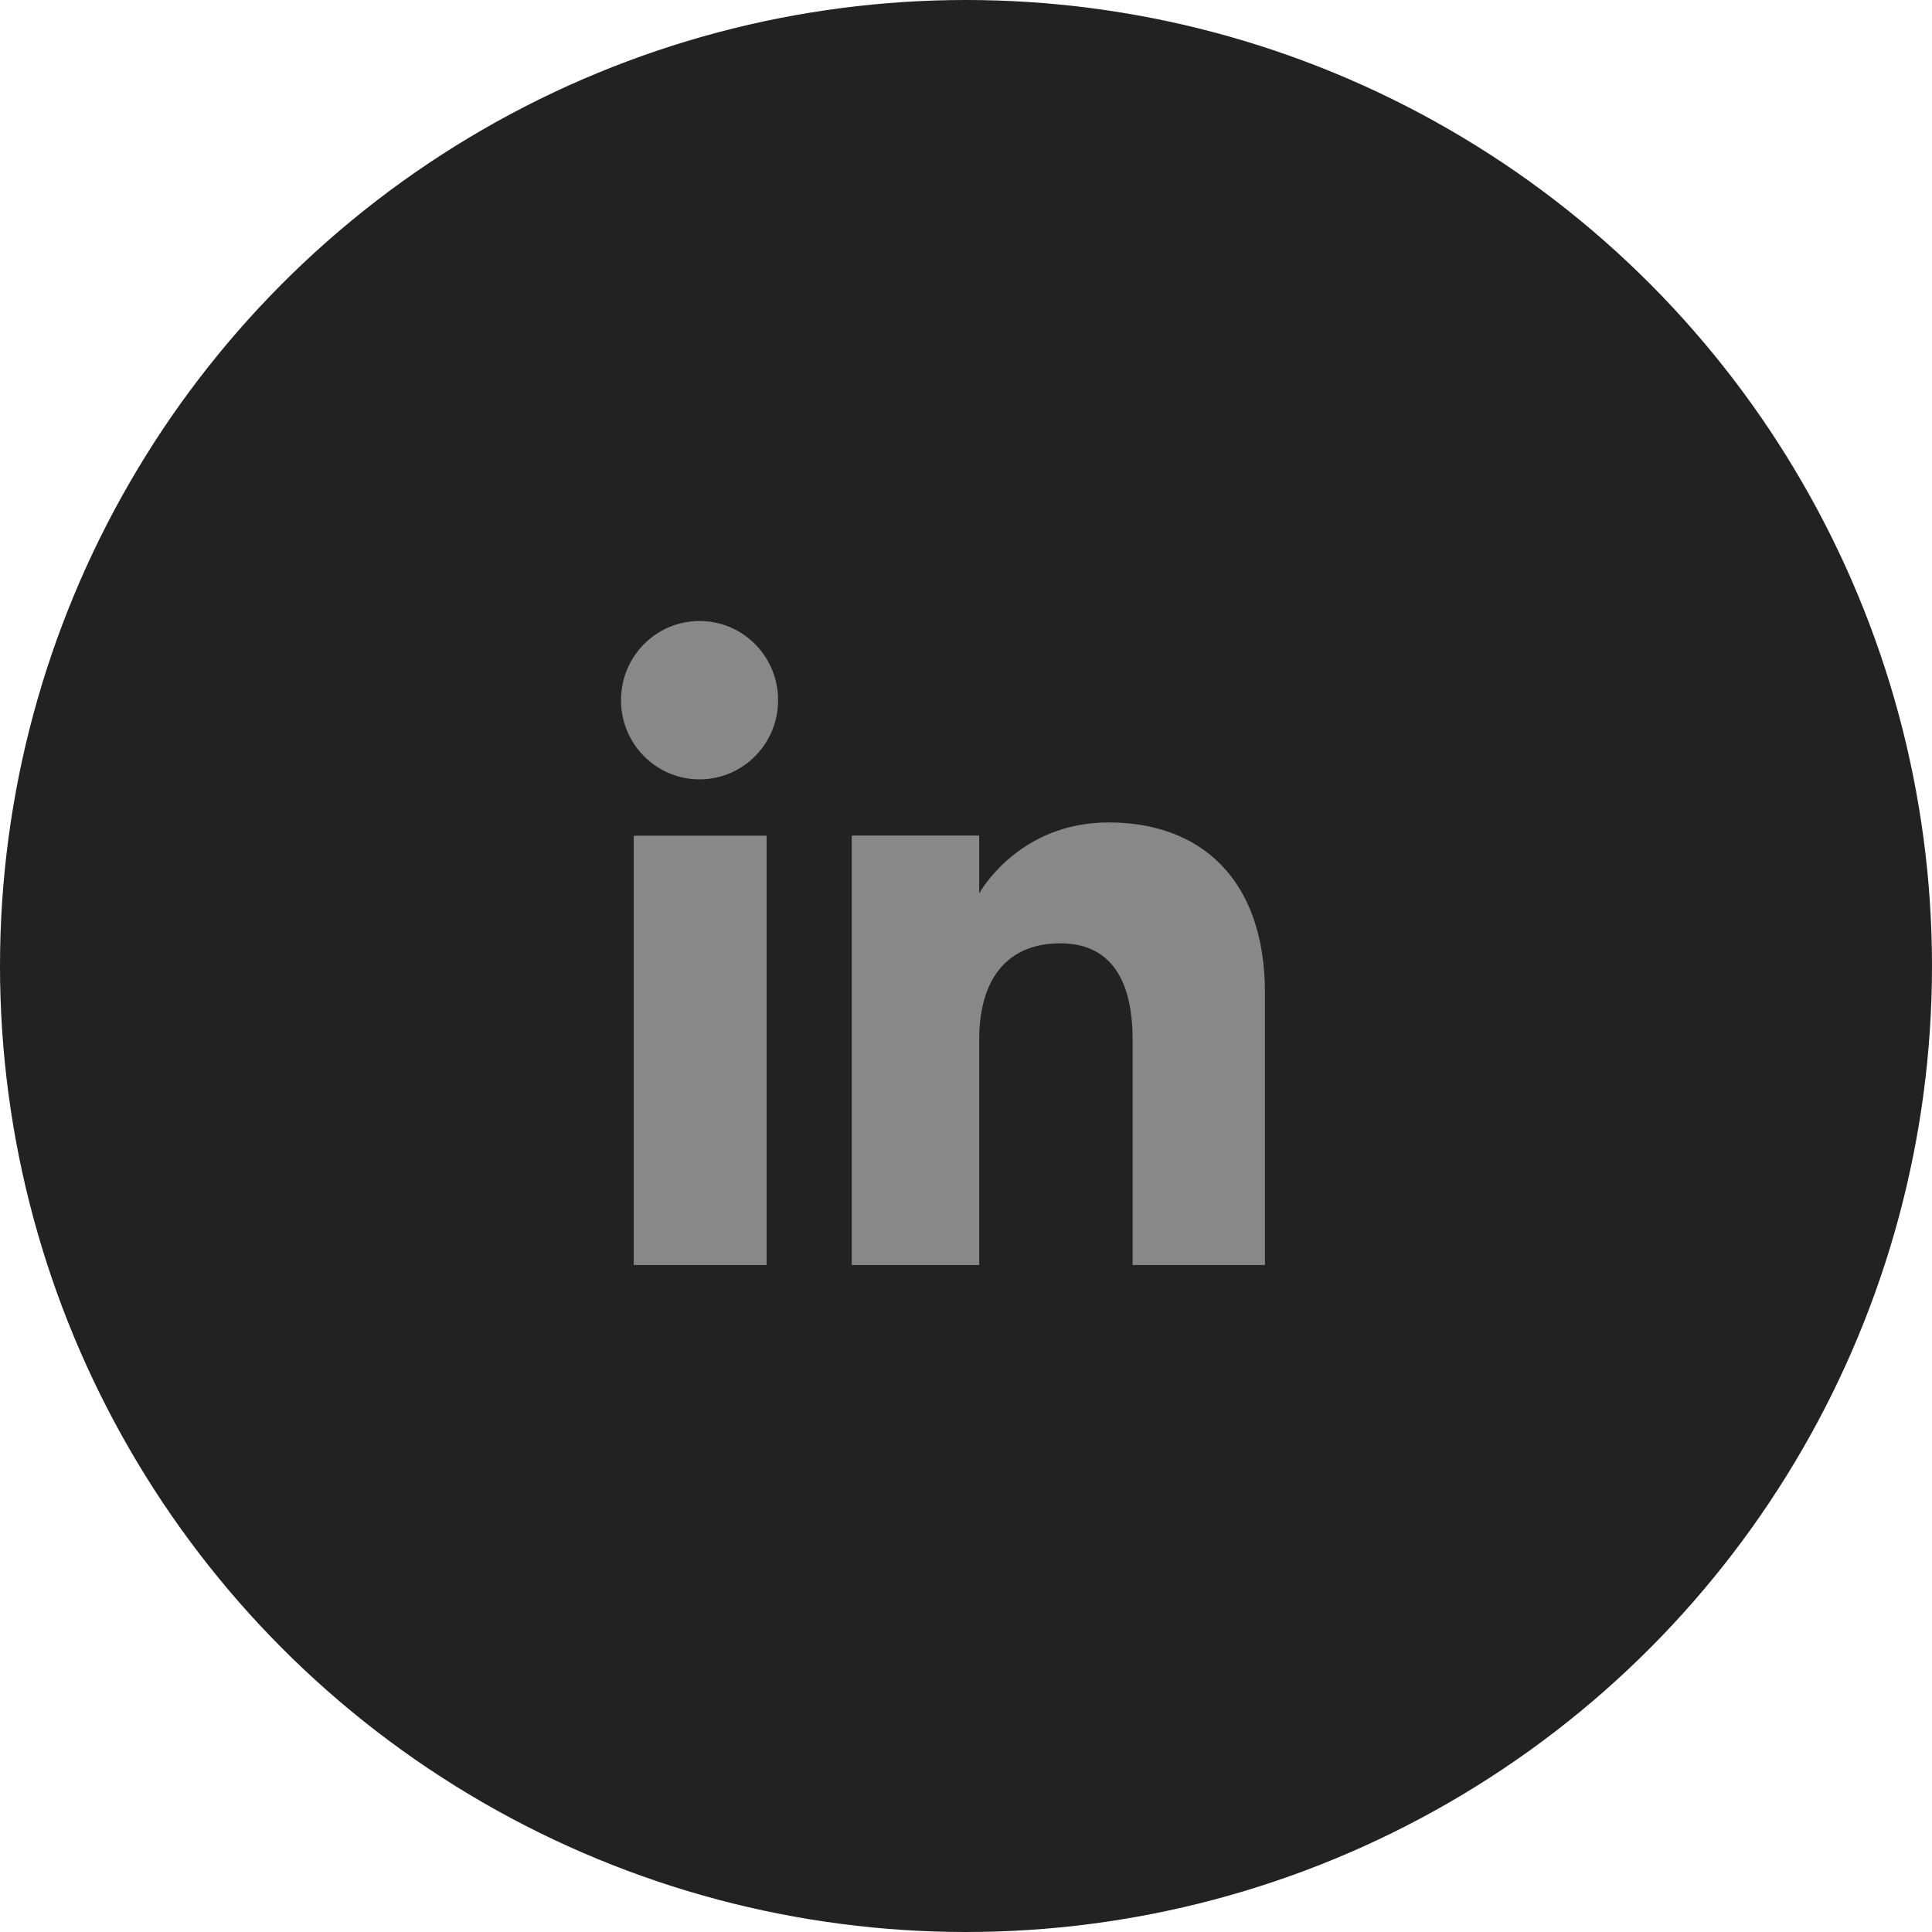 <svg width="42" height="42" viewBox="0 0 42 42" fill="none" xmlns="http://www.w3.org/2000/svg">
<circle cx="21" cy="21" r="21" fill="#222222"/>
<g clip-path="url(#clip0_1_4029)">
<path d="M16.666 18.168H13.777V27.504H16.666V18.168Z" fill="#888888"/>
<path d="M15.207 16.943C16.151 16.943 16.915 16.172 16.915 15.222C16.915 14.271 16.154 13.5 15.207 13.5C14.261 13.5 13.5 14.271 13.5 15.222C13.5 16.172 14.264 16.943 15.207 16.943Z" fill="#888888"/>
<path d="M21.287 22.602C21.287 21.29 21.89 20.507 23.049 20.507C24.113 20.507 24.622 21.257 24.622 22.602V27.5H27.499V21.589C27.499 19.089 26.081 17.879 24.102 17.879C22.124 17.879 21.287 19.422 21.287 19.422V18.164H18.516V27.5H21.287V22.602Z" fill="#888888"/>
</g>
<defs>
<clipPath id="clip0_1_4029">
<rect width="14" height="14" fill="white" transform="translate(13.5 13.5)"/>
</clipPath>
</defs>
</svg>
